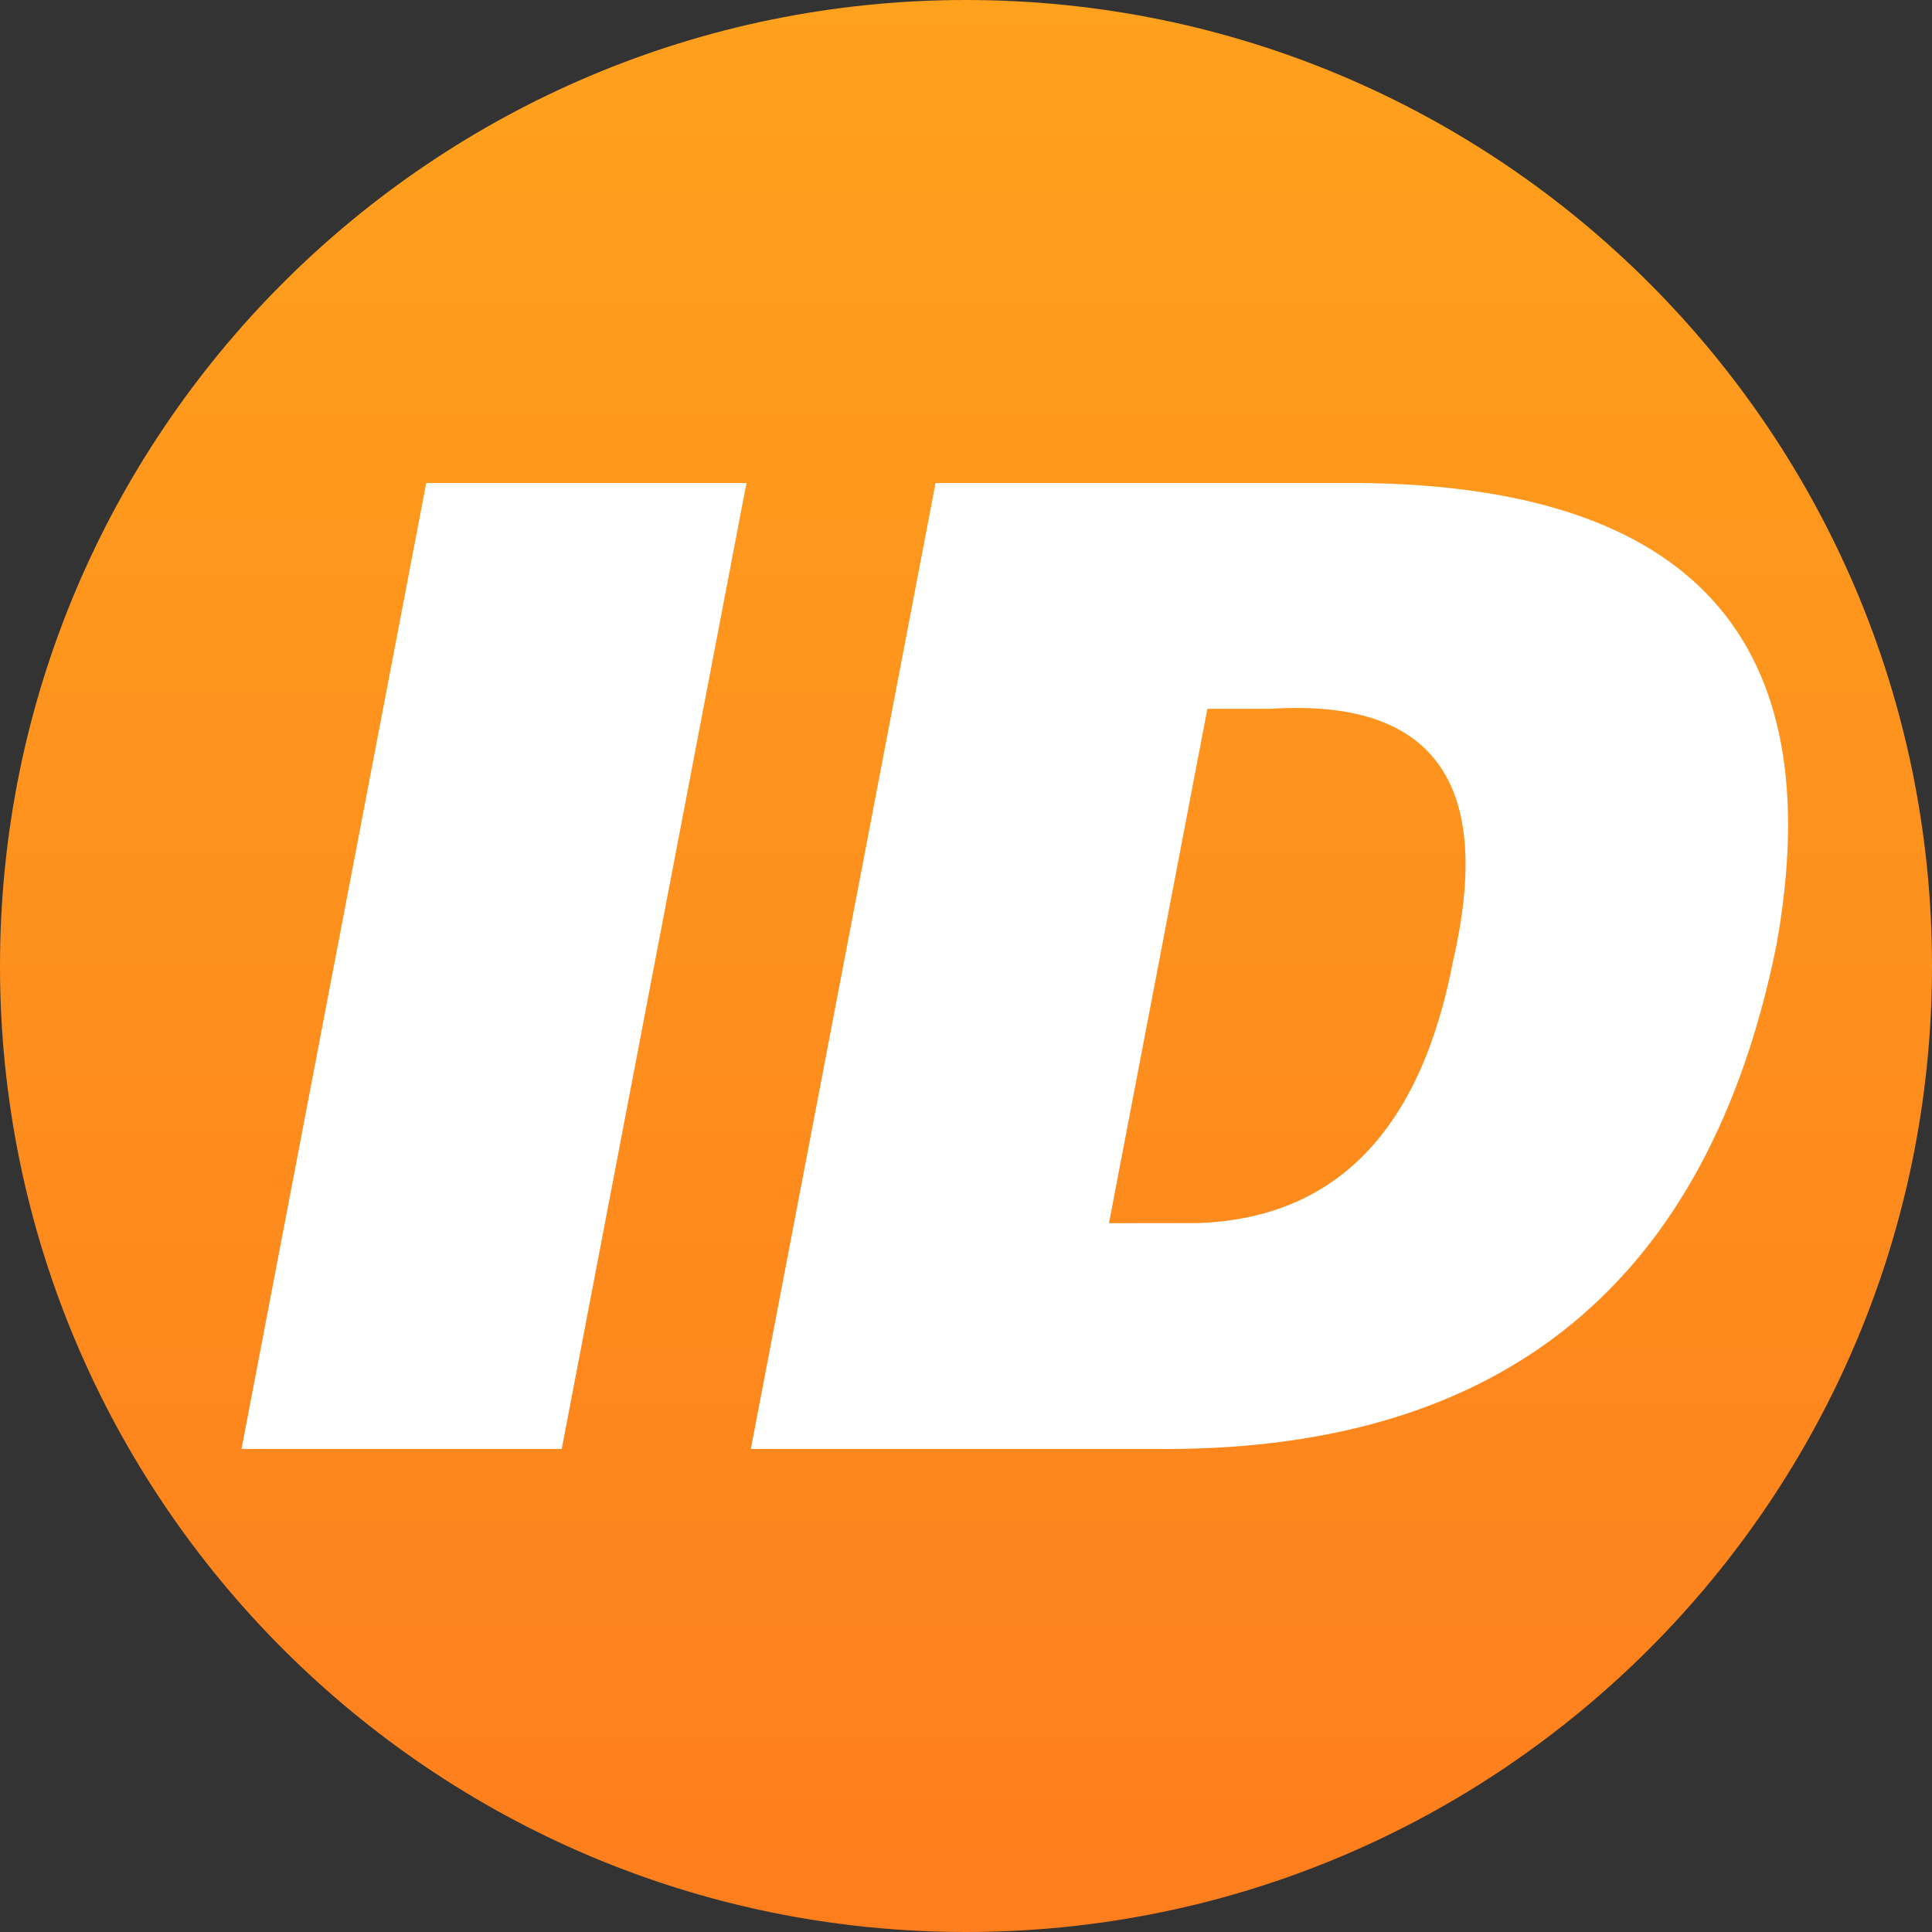 <?xml version="1.0" encoding="UTF-8"?><svg version="1.1" width="16px" height="16px" viewBox="0 0 16.0 16.0" xmlns="http://www.w3.org/2000/svg" xmlns:xlink="http://www.w3.org/1999/xlink"><rect x="0" y="0" width="16.0" height="16.0" fill="#333333" stroke="none"/><defs><clipPath id="i0"><path d="M8,0 C12.418,0 16,3.582 16,8 C16,12.418 12.418,16 8,16 C3.582,16 0,12.418 0,8 C0,3.582 3.582,0 8,0 Z"></path></clipPath><linearGradient id="i1" x1="8px" y1="0px" x2="8px" y2="16px" gradientUnits="userSpaceOnUse"><stop stop-color="#FEA11D" offset="0%"></stop><stop stop-color="#FE7E1D" offset="100%"></stop></linearGradient><clipPath id="i2"><path d="M4.182,0 L2.652,8 L0,8 L1.53,0 L4.182,0 Z M9.269,0 C12.017,0.029 13.165,1.304 12.712,3.826 C12.15,6.609 10.464,8 7.652,8 L4.218,8 L5.748,0 Z M8.678,1.863 L8.52,1.87 L7.999,1.87 L7.184,6.13 L7.923,6.129 C9.061,6.088 9.765,5.365 10.034,3.957 C10.375,2.478 9.87,1.783 8.52,1.87 Z"></path></clipPath></defs><g clip-path="url(#i0)"><polygon points="0,0 16,0 16,16 0,16 0,0" stroke="none" fill="url(#i1)"></polygon></g><g transform="translate(2.0 4.0)"><g clip-path="url(#i2)"><polygon points="0,0 12.808,0 12.808,8 0,8 0,0" stroke="none" fill="#FFFFFF"></polygon></g></g></svg>
